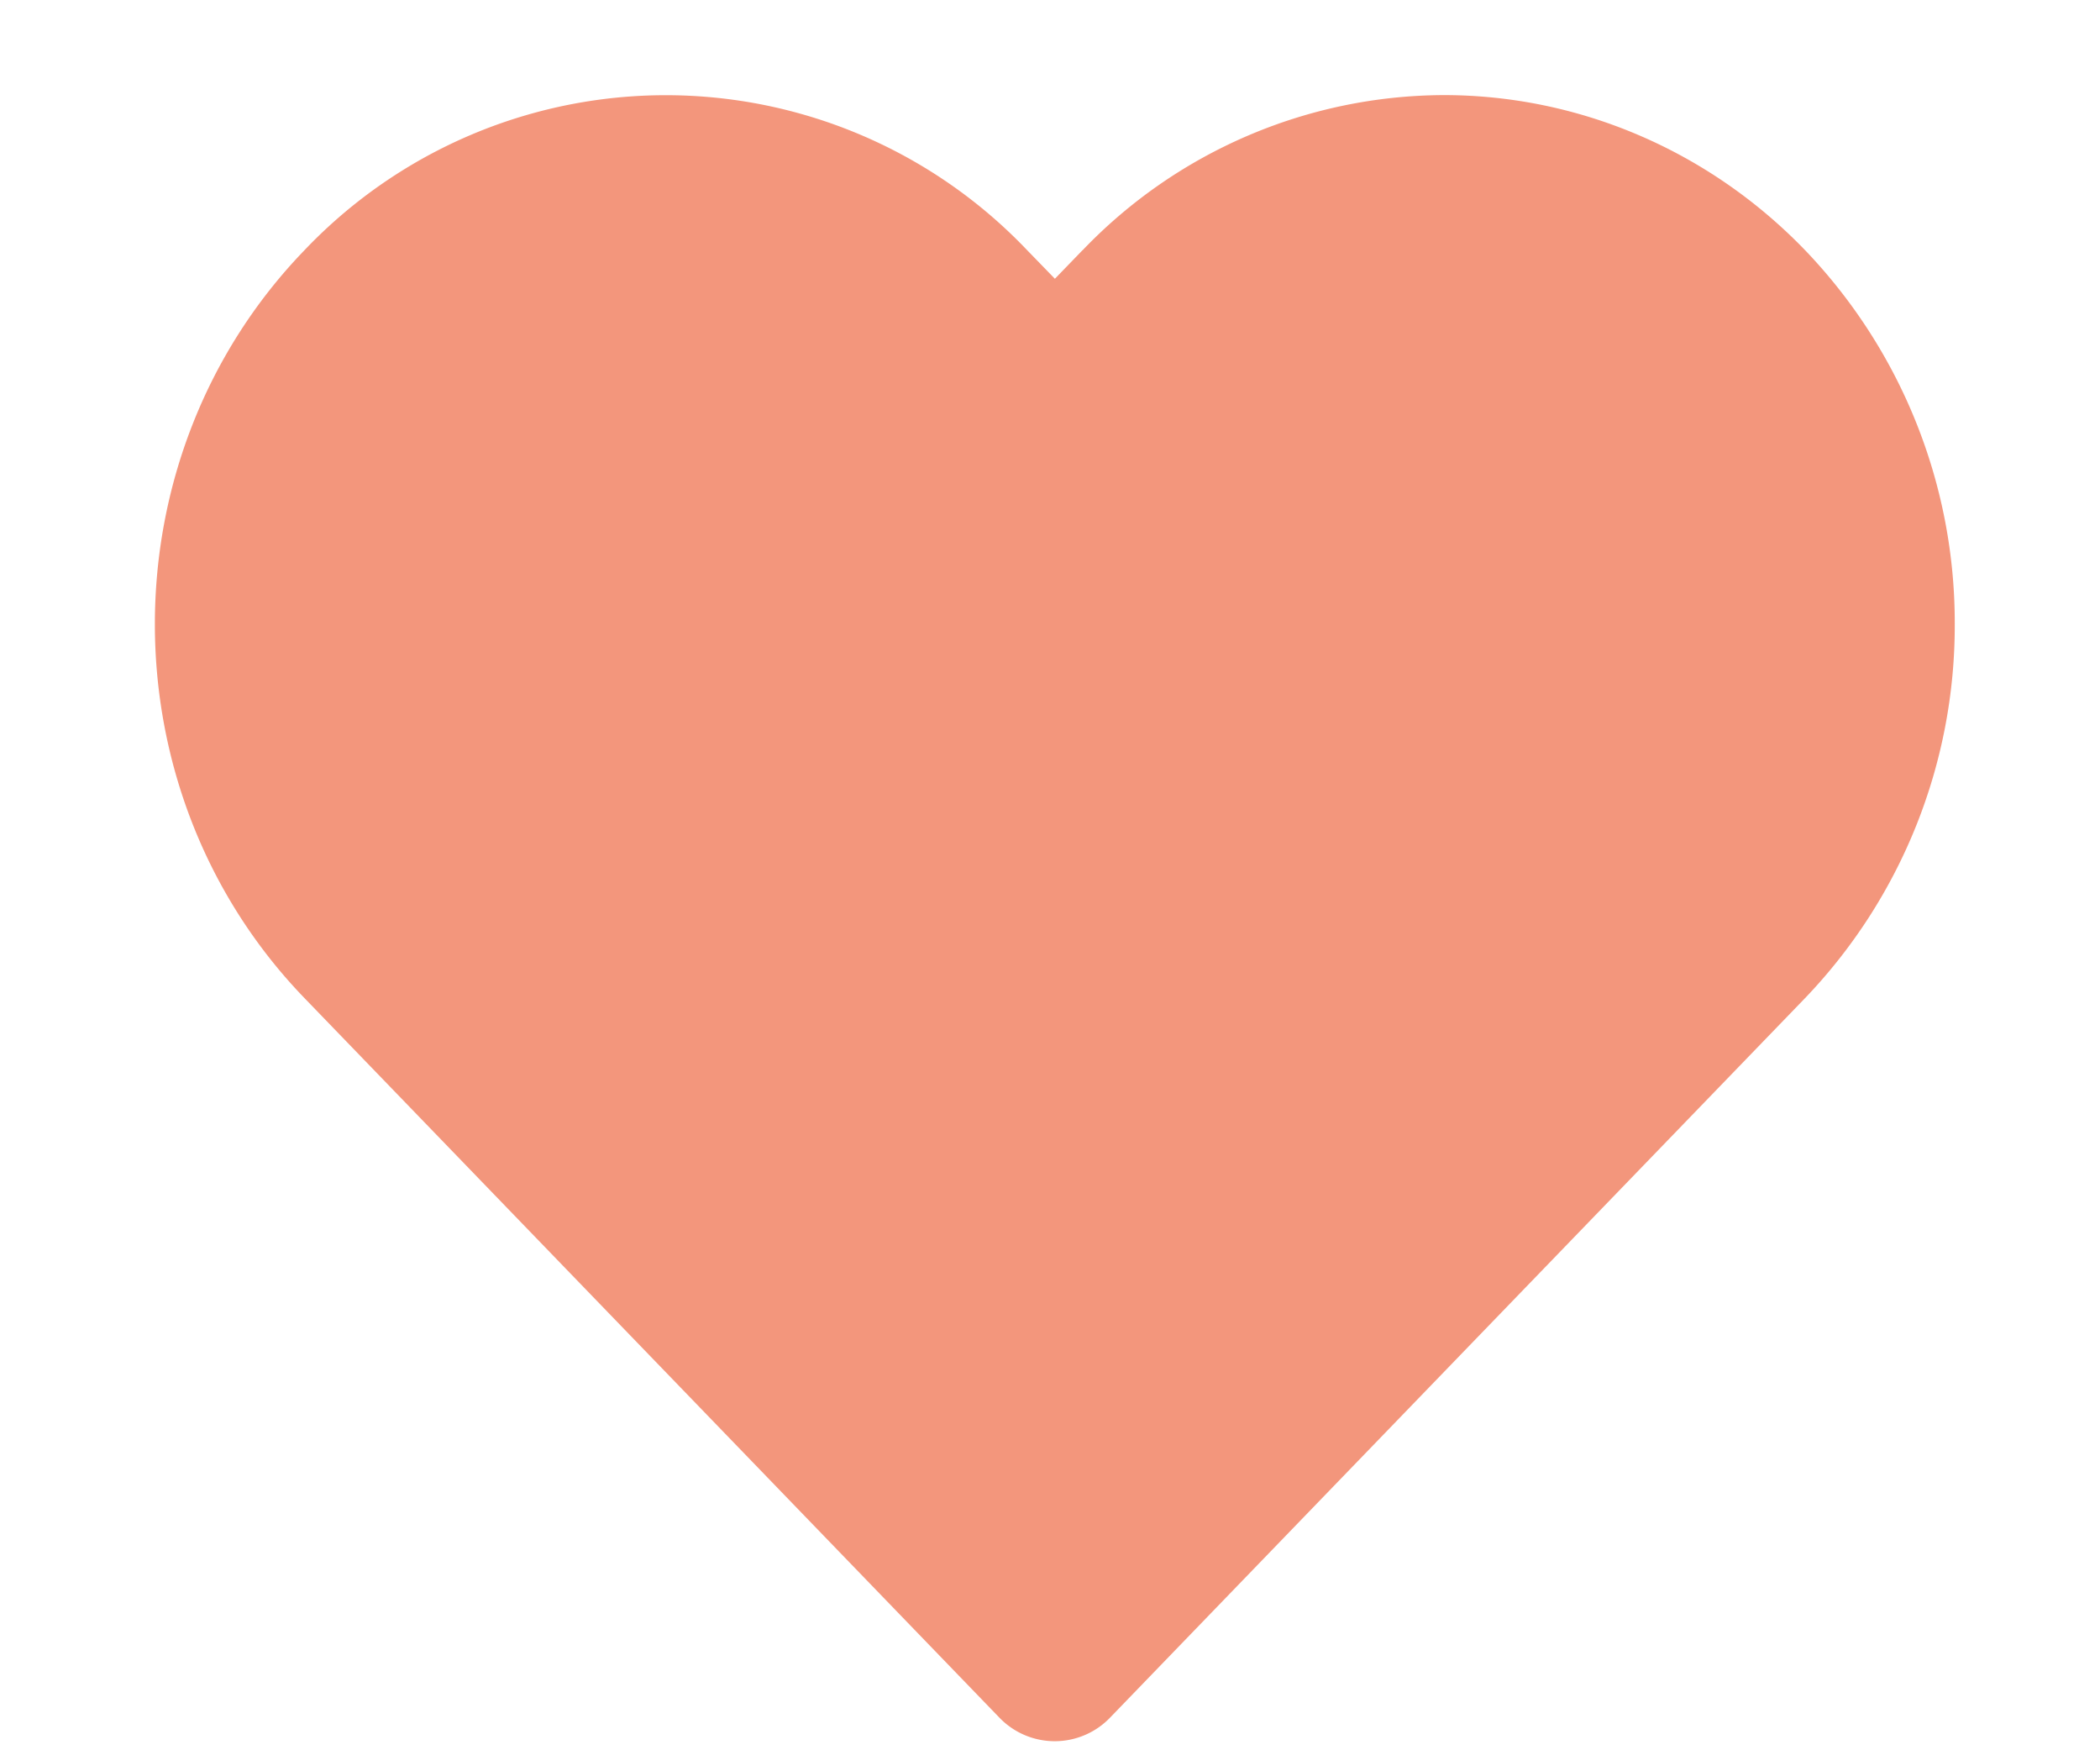 <svg width="18" height="15" fill="none" xmlns="http://www.w3.org/2000/svg"><g clip-path="url(#clip0)"><path d="M9.28 2.144A4.305 4.305 0 0112.375.815c1.162 0 2.276.478 3.097 1.329a4.614 4.614 0 011.283 3.205 4.614 4.614 0 01-1.283 3.205l-5.955 6.164a.658.658 0 01-.953 0L2.61 8.554c-1.71-1.77-1.71-4.64 0-6.41a4.275 4.275 0 016.194 0l.238.245.237-.245z" fill="#F3967C"/></g><defs><clipPath id="clip0"><path fill="#fff" transform="translate(.857 .817)" d="M0 0h16.286v14.107H0z"/></clipPath></defs></svg>